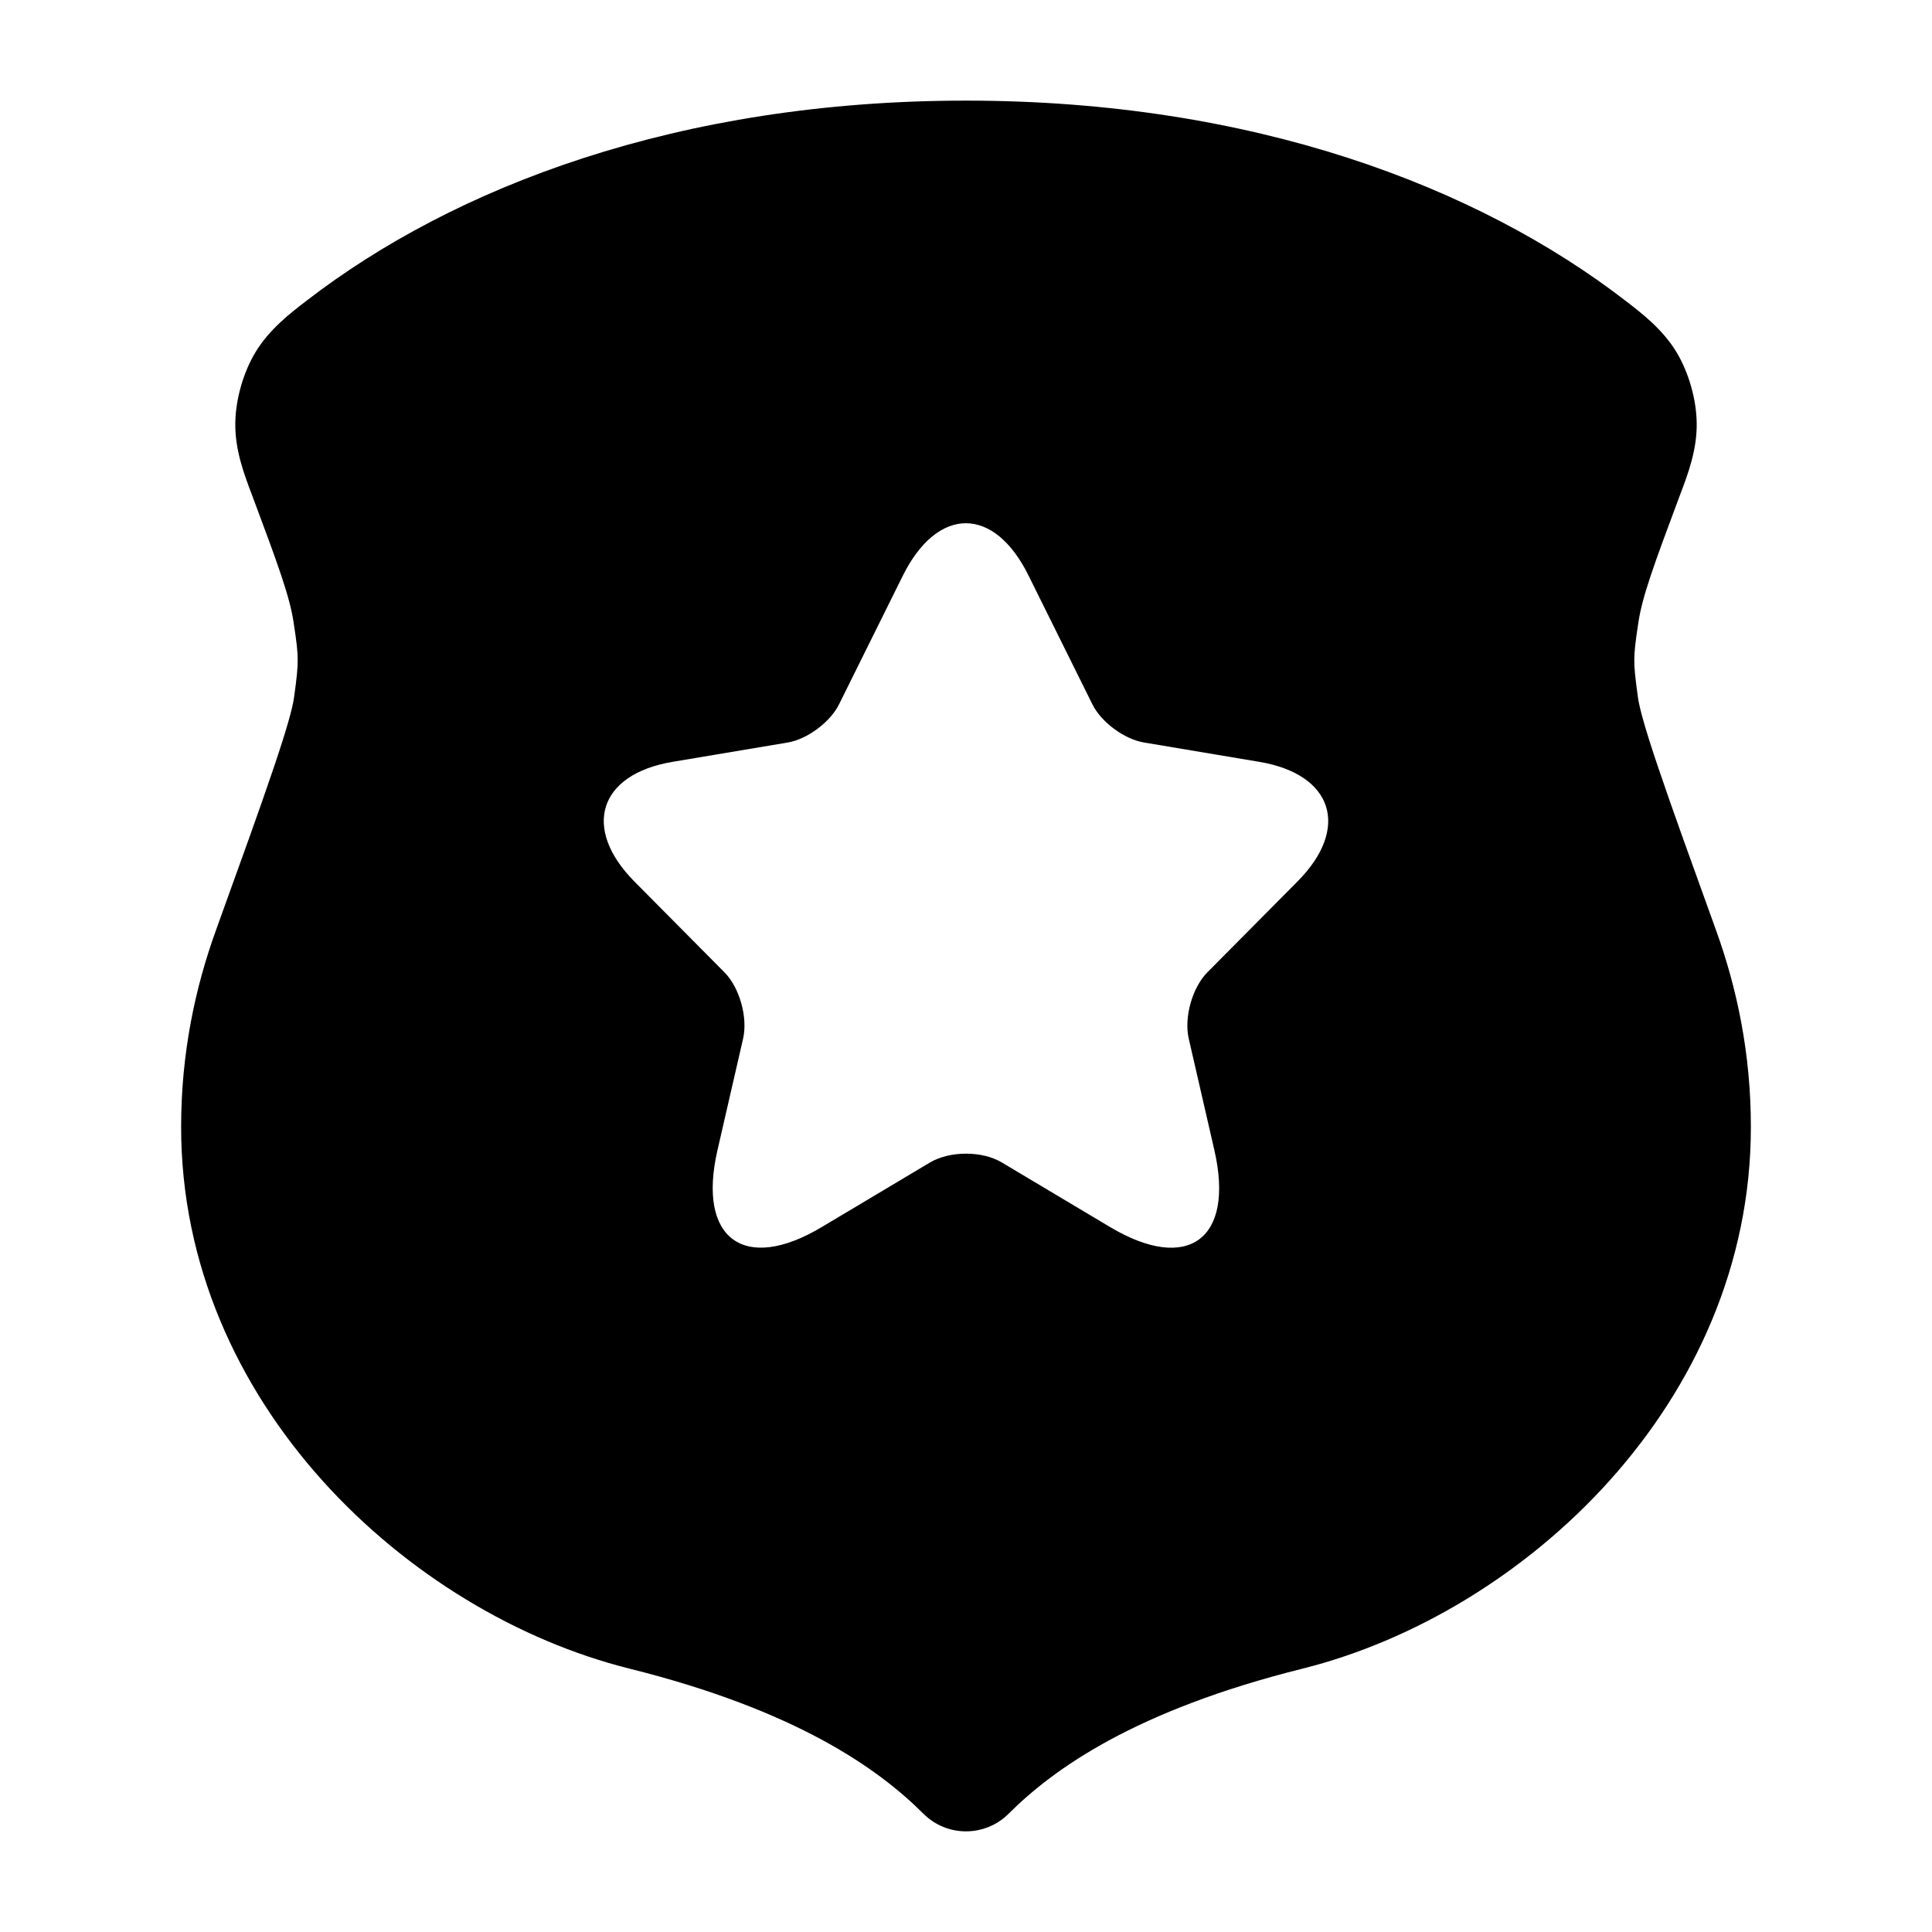 <svg width="24" height="24" viewBox="0 0 24 24" xmlns="http://www.w3.org/2000/svg">
    <path fill-rule="evenodd" clip-rule="evenodd" d="M12 1.25C8.424 1.25 5.639 2.323 3.81 3.734C3.608 3.889 3.344 4.091 3.172 4.378C3.022 4.627 2.927 4.962 2.923 5.253C2.918 5.588 3.03 5.885 3.133 6.156C3.455 7.016 3.598 7.409 3.646 7.724C3.686 7.981 3.698 8.095 3.698 8.196C3.699 8.297 3.688 8.411 3.652 8.669C3.634 8.794 3.565 9.052 3.396 9.549C3.234 10.029 3 10.677 2.683 11.555C2.425 12.268 2.25 13.082 2.25 14C2.25 17.426 5.071 20.041 7.818 20.728C9.898 21.247 10.912 21.973 11.47 22.53C11.763 22.823 12.237 22.823 12.53 22.53C13.088 21.973 14.102 21.247 16.182 20.728C18.929 20.041 21.75 17.426 21.75 14C21.75 13.082 21.575 12.268 21.317 11.555C21 10.677 20.766 10.029 20.604 9.549C20.435 9.052 20.366 8.794 20.348 8.669C20.312 8.411 20.301 8.297 20.302 8.196C20.302 8.095 20.314 7.981 20.354 7.724C20.402 7.409 20.545 7.016 20.867 6.156C20.97 5.885 21.082 5.588 21.077 5.253C21.073 4.962 20.978 4.627 20.828 4.378C20.656 4.091 20.392 3.889 20.19 3.734C18.36 2.323 15.576 1.25 12 1.25ZM13.569 8.747L12.777 7.15C12.35 6.283 11.648 6.283 11.216 7.15L10.424 8.747C10.316 8.969 10.028 9.182 9.79 9.223L8.354 9.464C7.437 9.618 7.225 10.289 7.882 10.952L8.998 12.077C9.187 12.267 9.29 12.635 9.232 12.898L8.912 14.291C8.66 15.389 9.245 15.819 10.208 15.243L11.554 14.44C11.801 14.295 12.201 14.295 12.444 14.44L13.79 15.243C14.757 15.819 15.338 15.393 15.086 14.291L14.766 12.898C14.708 12.635 14.811 12.267 15 12.077L16.116 10.952C16.777 10.289 16.561 9.618 15.644 9.464L14.208 9.223C13.965 9.182 13.677 8.969 13.569 8.747Z"/>
</svg>
